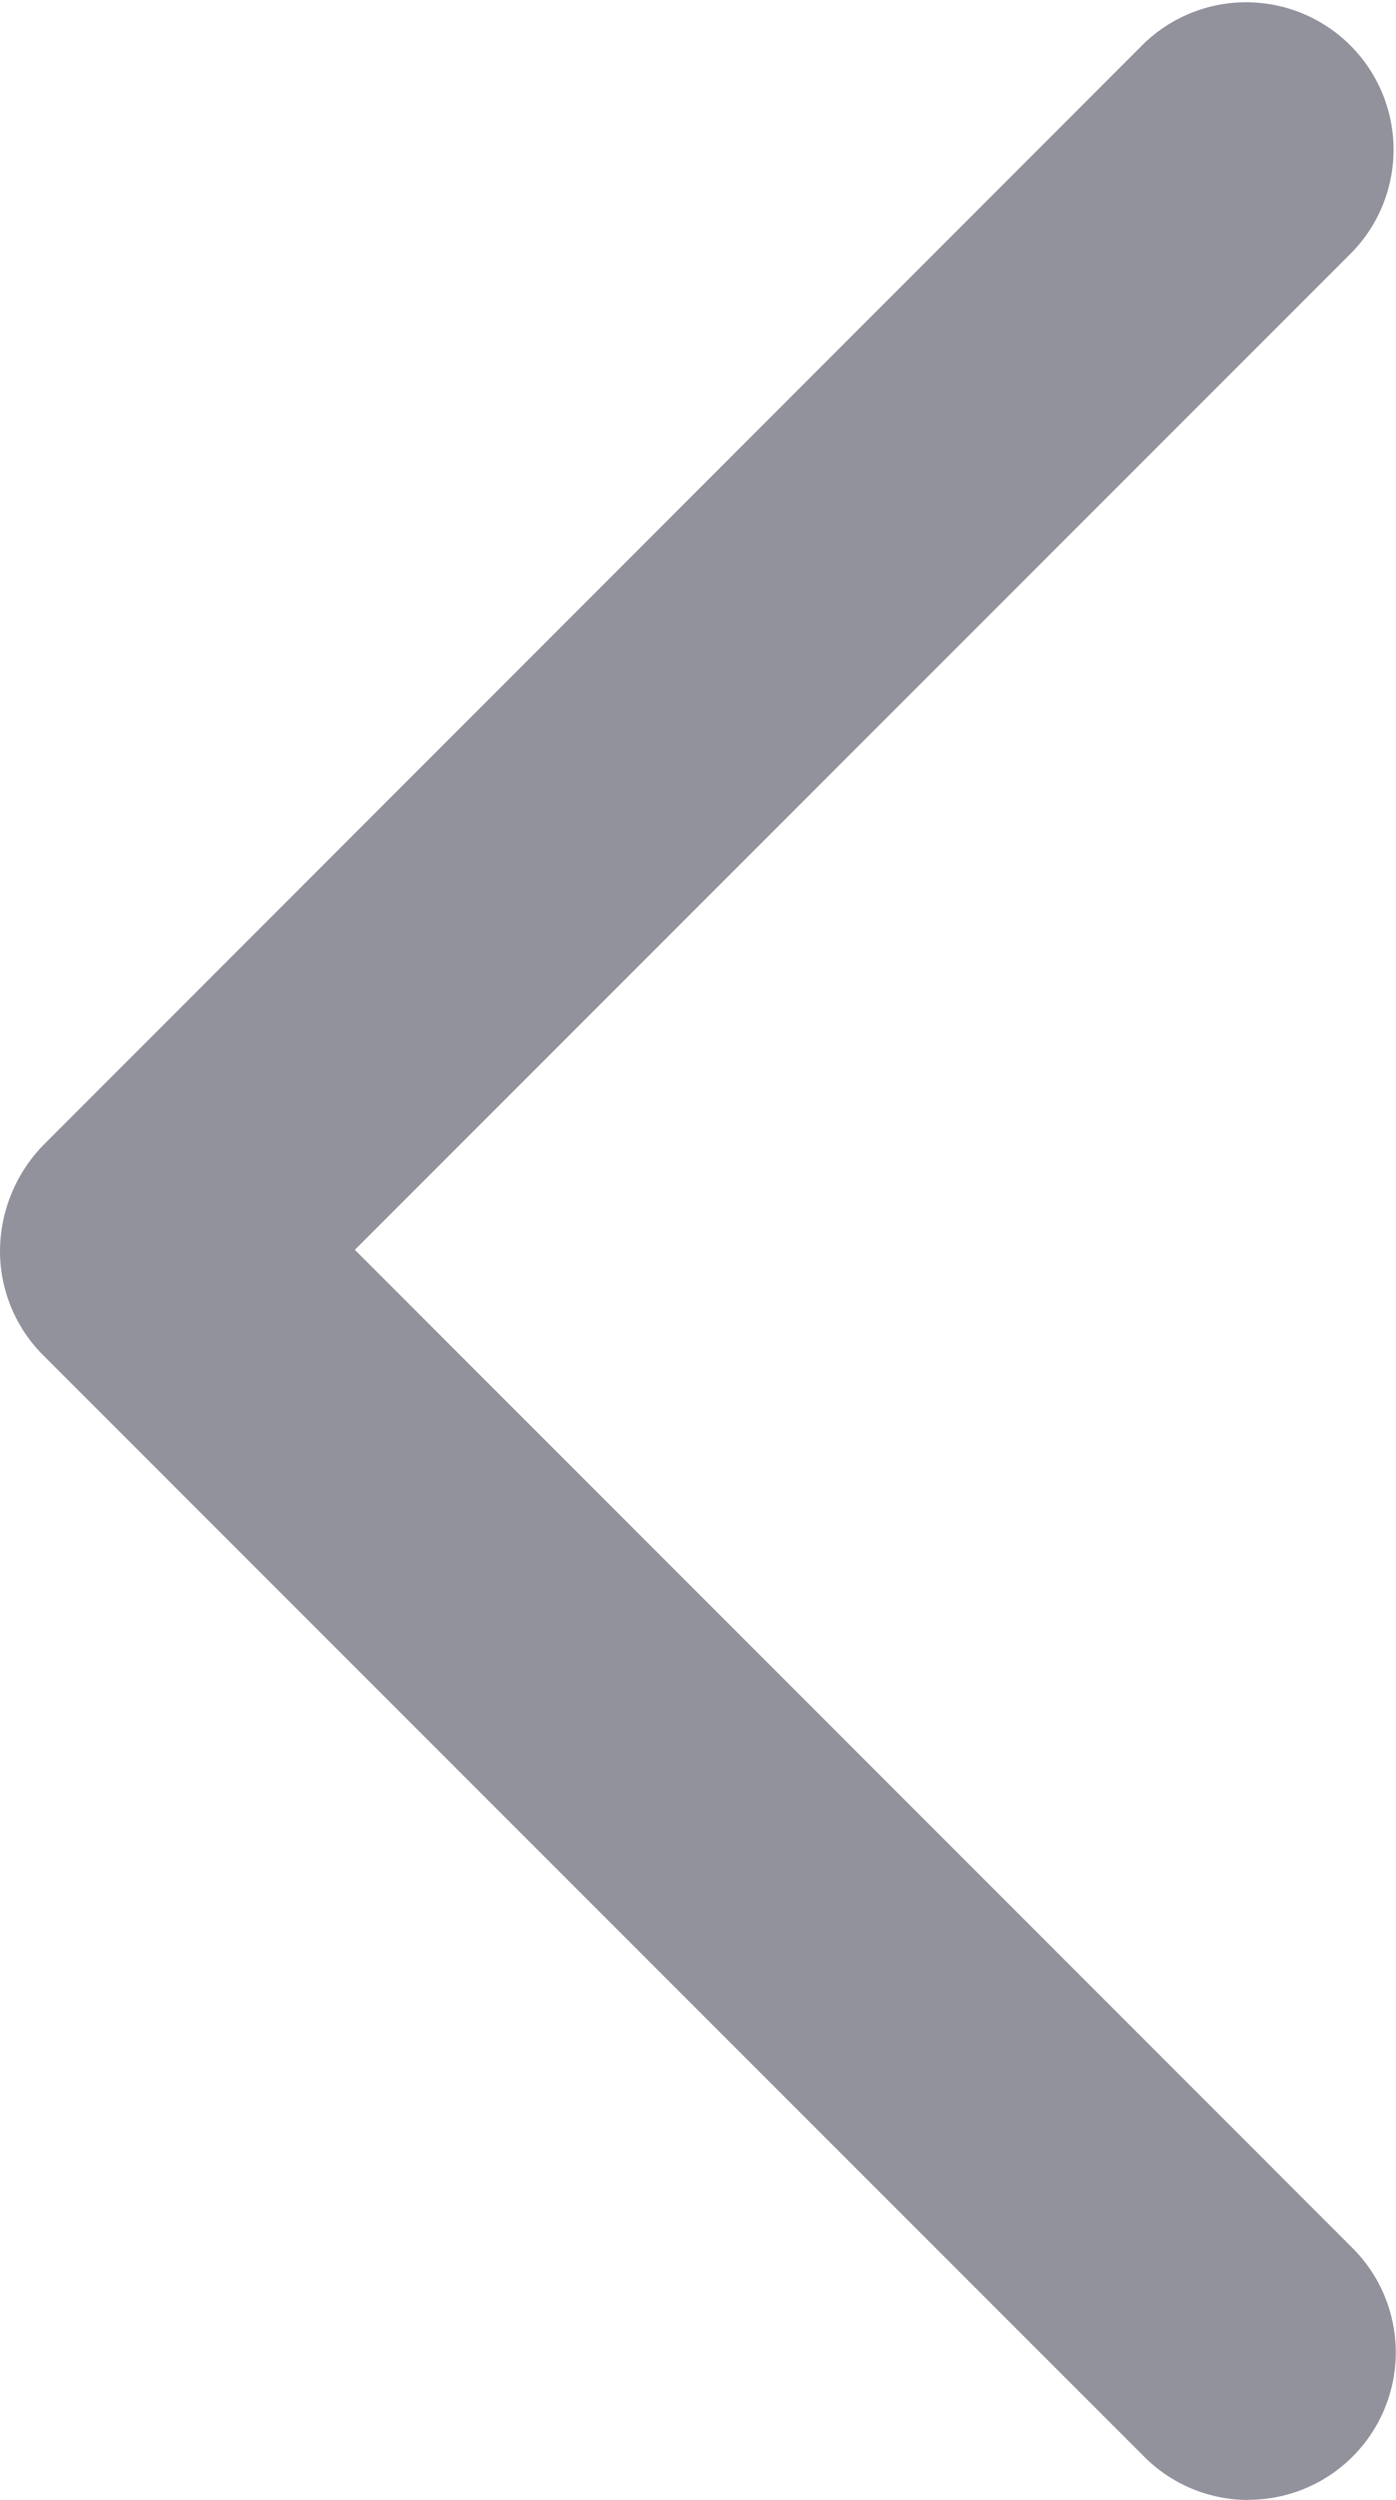 <svg xmlns="http://www.w3.org/2000/svg" width="7.919" height="14.178" viewBox="0 0 7.919 14.178">
  <path id="Path_825" data-name="Path 825" d="M7.082,14.178a.834.834,0,0,1-.591-.245L.245,7.686A.836.836,0,0,1,0,7.095a.867.867,0,0,1,.245-.6L6.491.245A.836.836,0,0,1,7.673,1.427L2.013,7.088,7.673,12.75a.836.836,0,0,1-.591,1.427" transform="translate(0 0)" fill="#92929d"/>
</svg>
